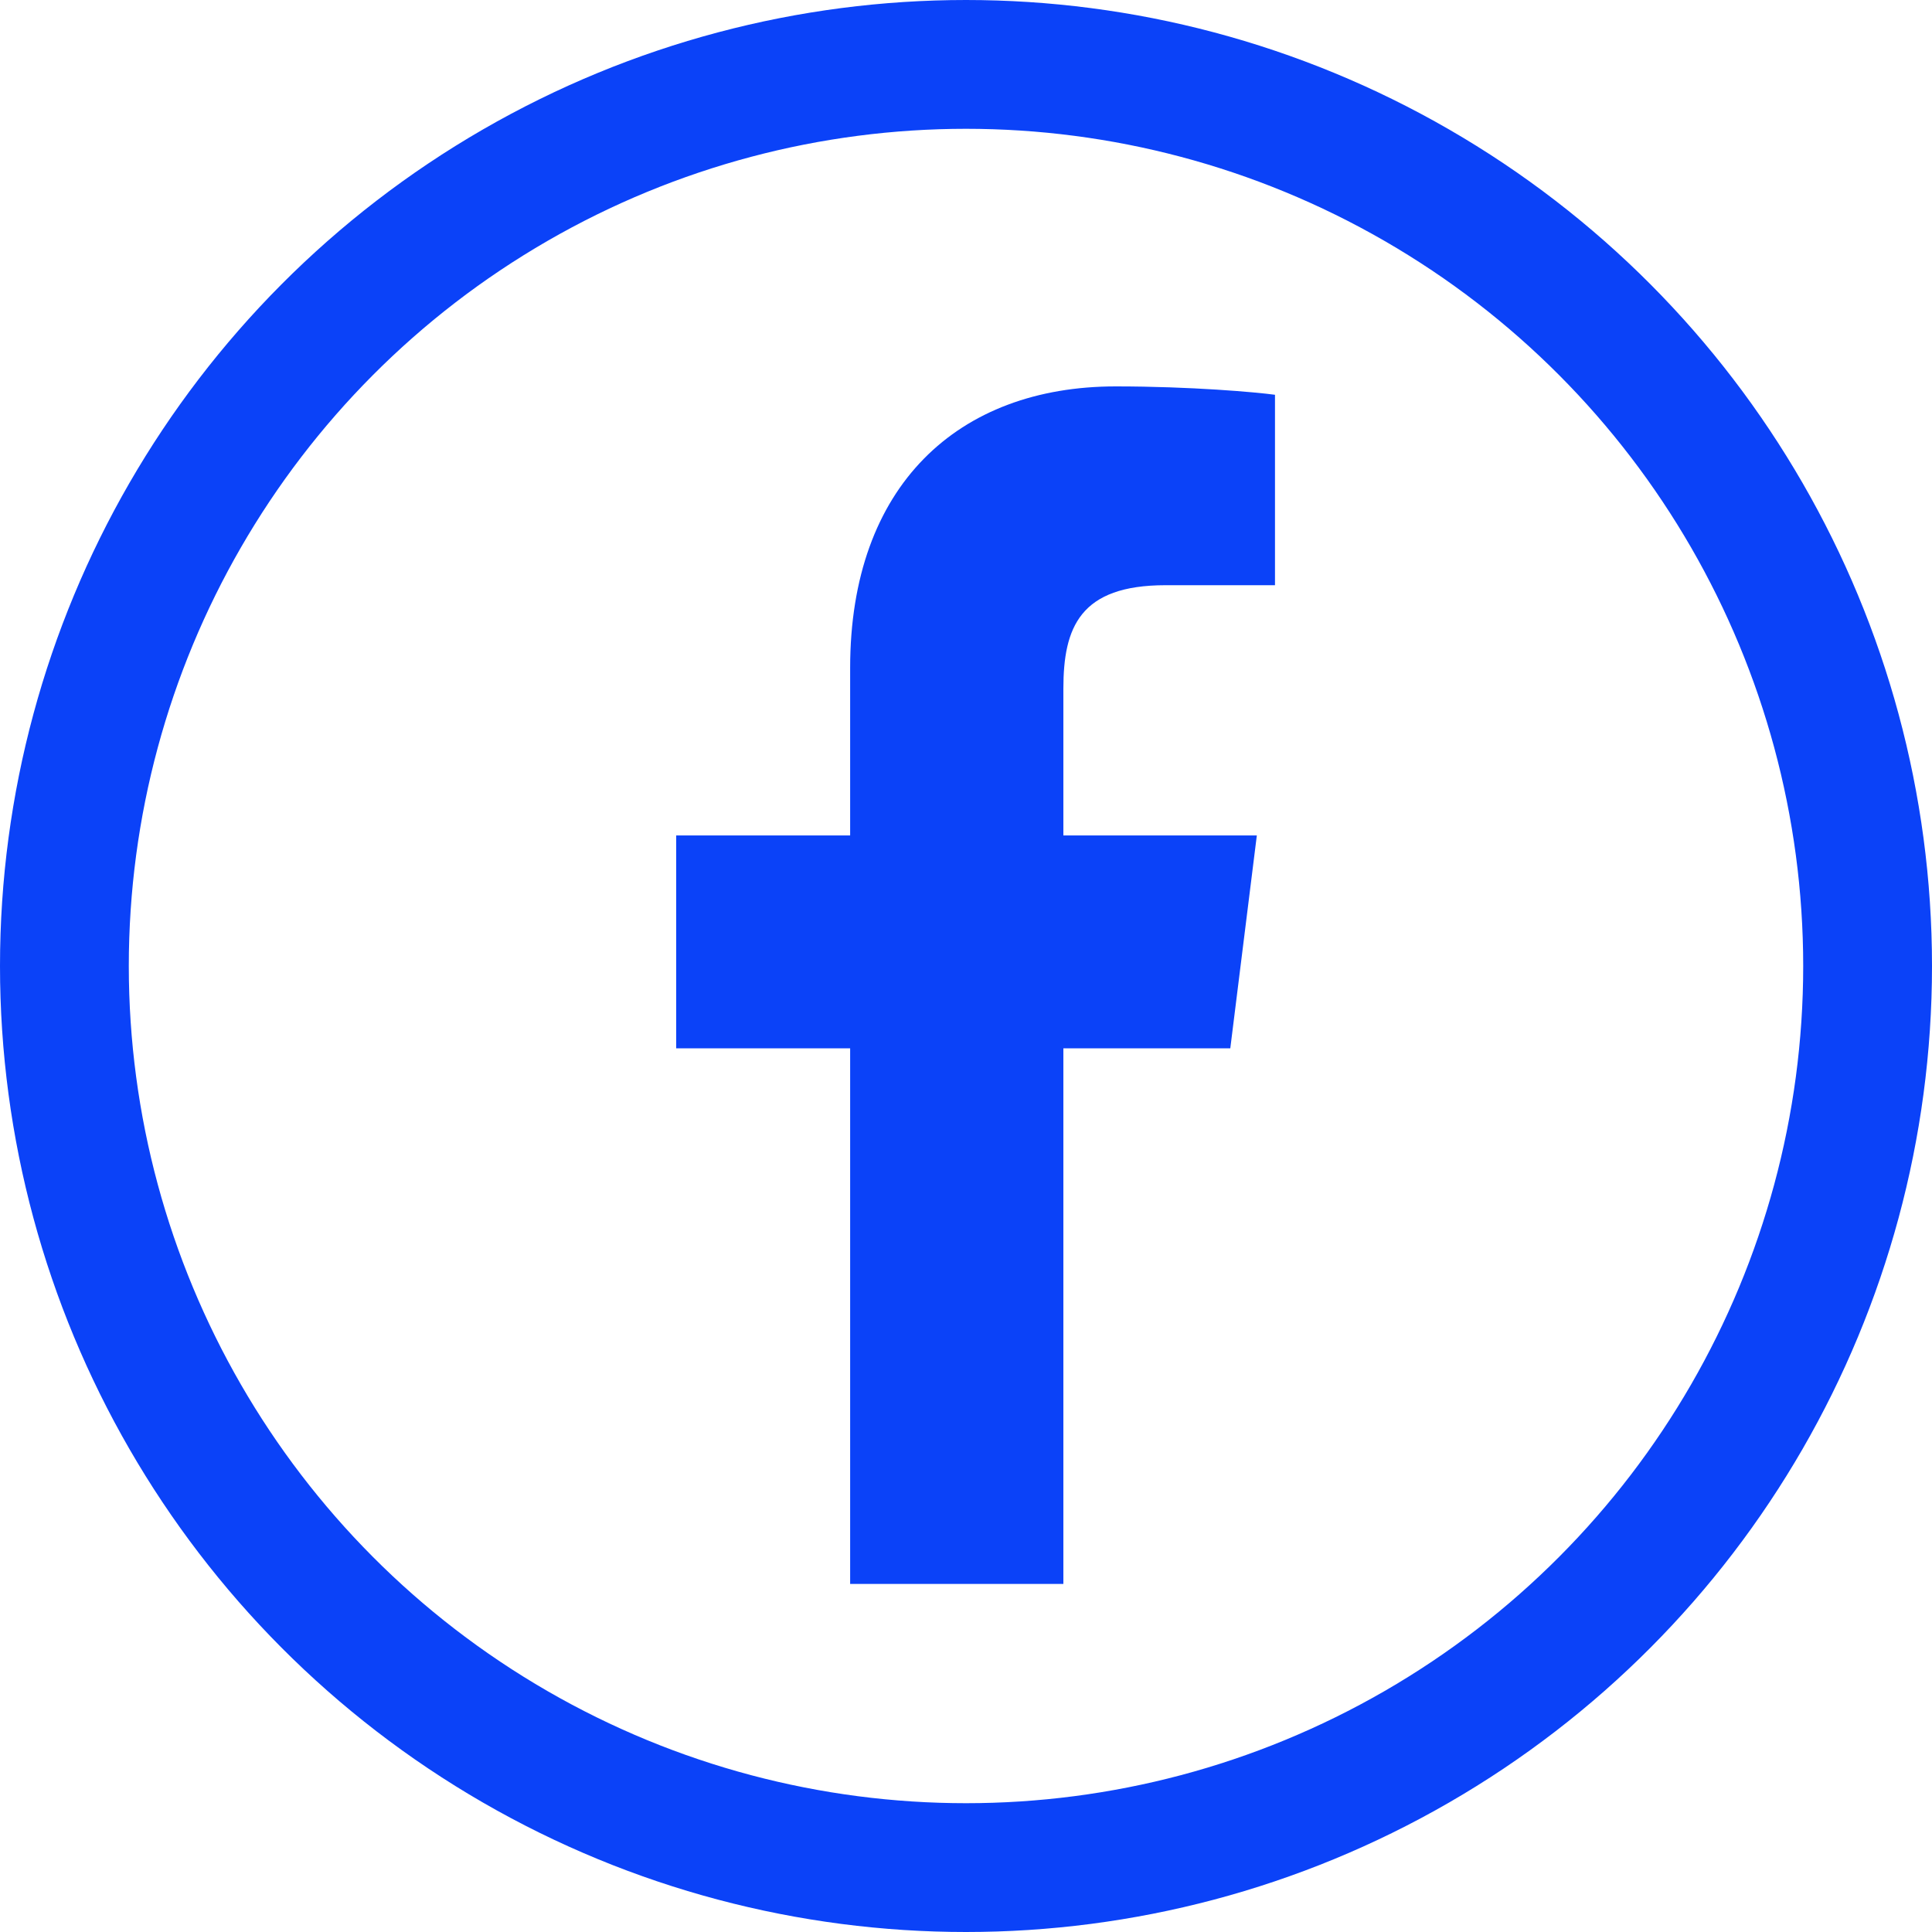 <svg xmlns="http://www.w3.org/2000/svg" width="30" height="30" viewBox="0 0 30 30">
    <g fill="none" fill-rule="evenodd">
        <path fill="rgb(11, 66, 248)" fill-rule="nonzero" d="M13.201 24.595v-8.317H10.5v-3.305h2.701V10.37C13.201 7.54 14.878 6 17.325 6c1.173 0 2.18.09 2.473.13v2.957H18.1c-1.331 0-1.588.654-1.588 1.609v2.277h3.004l-.412 3.305h-2.592v8.317"/>
        <circle cx="15" cy="15" r="14" stroke="rgb(11, 66, 248)" stroke-width="2"/>
    </g>
</svg>
